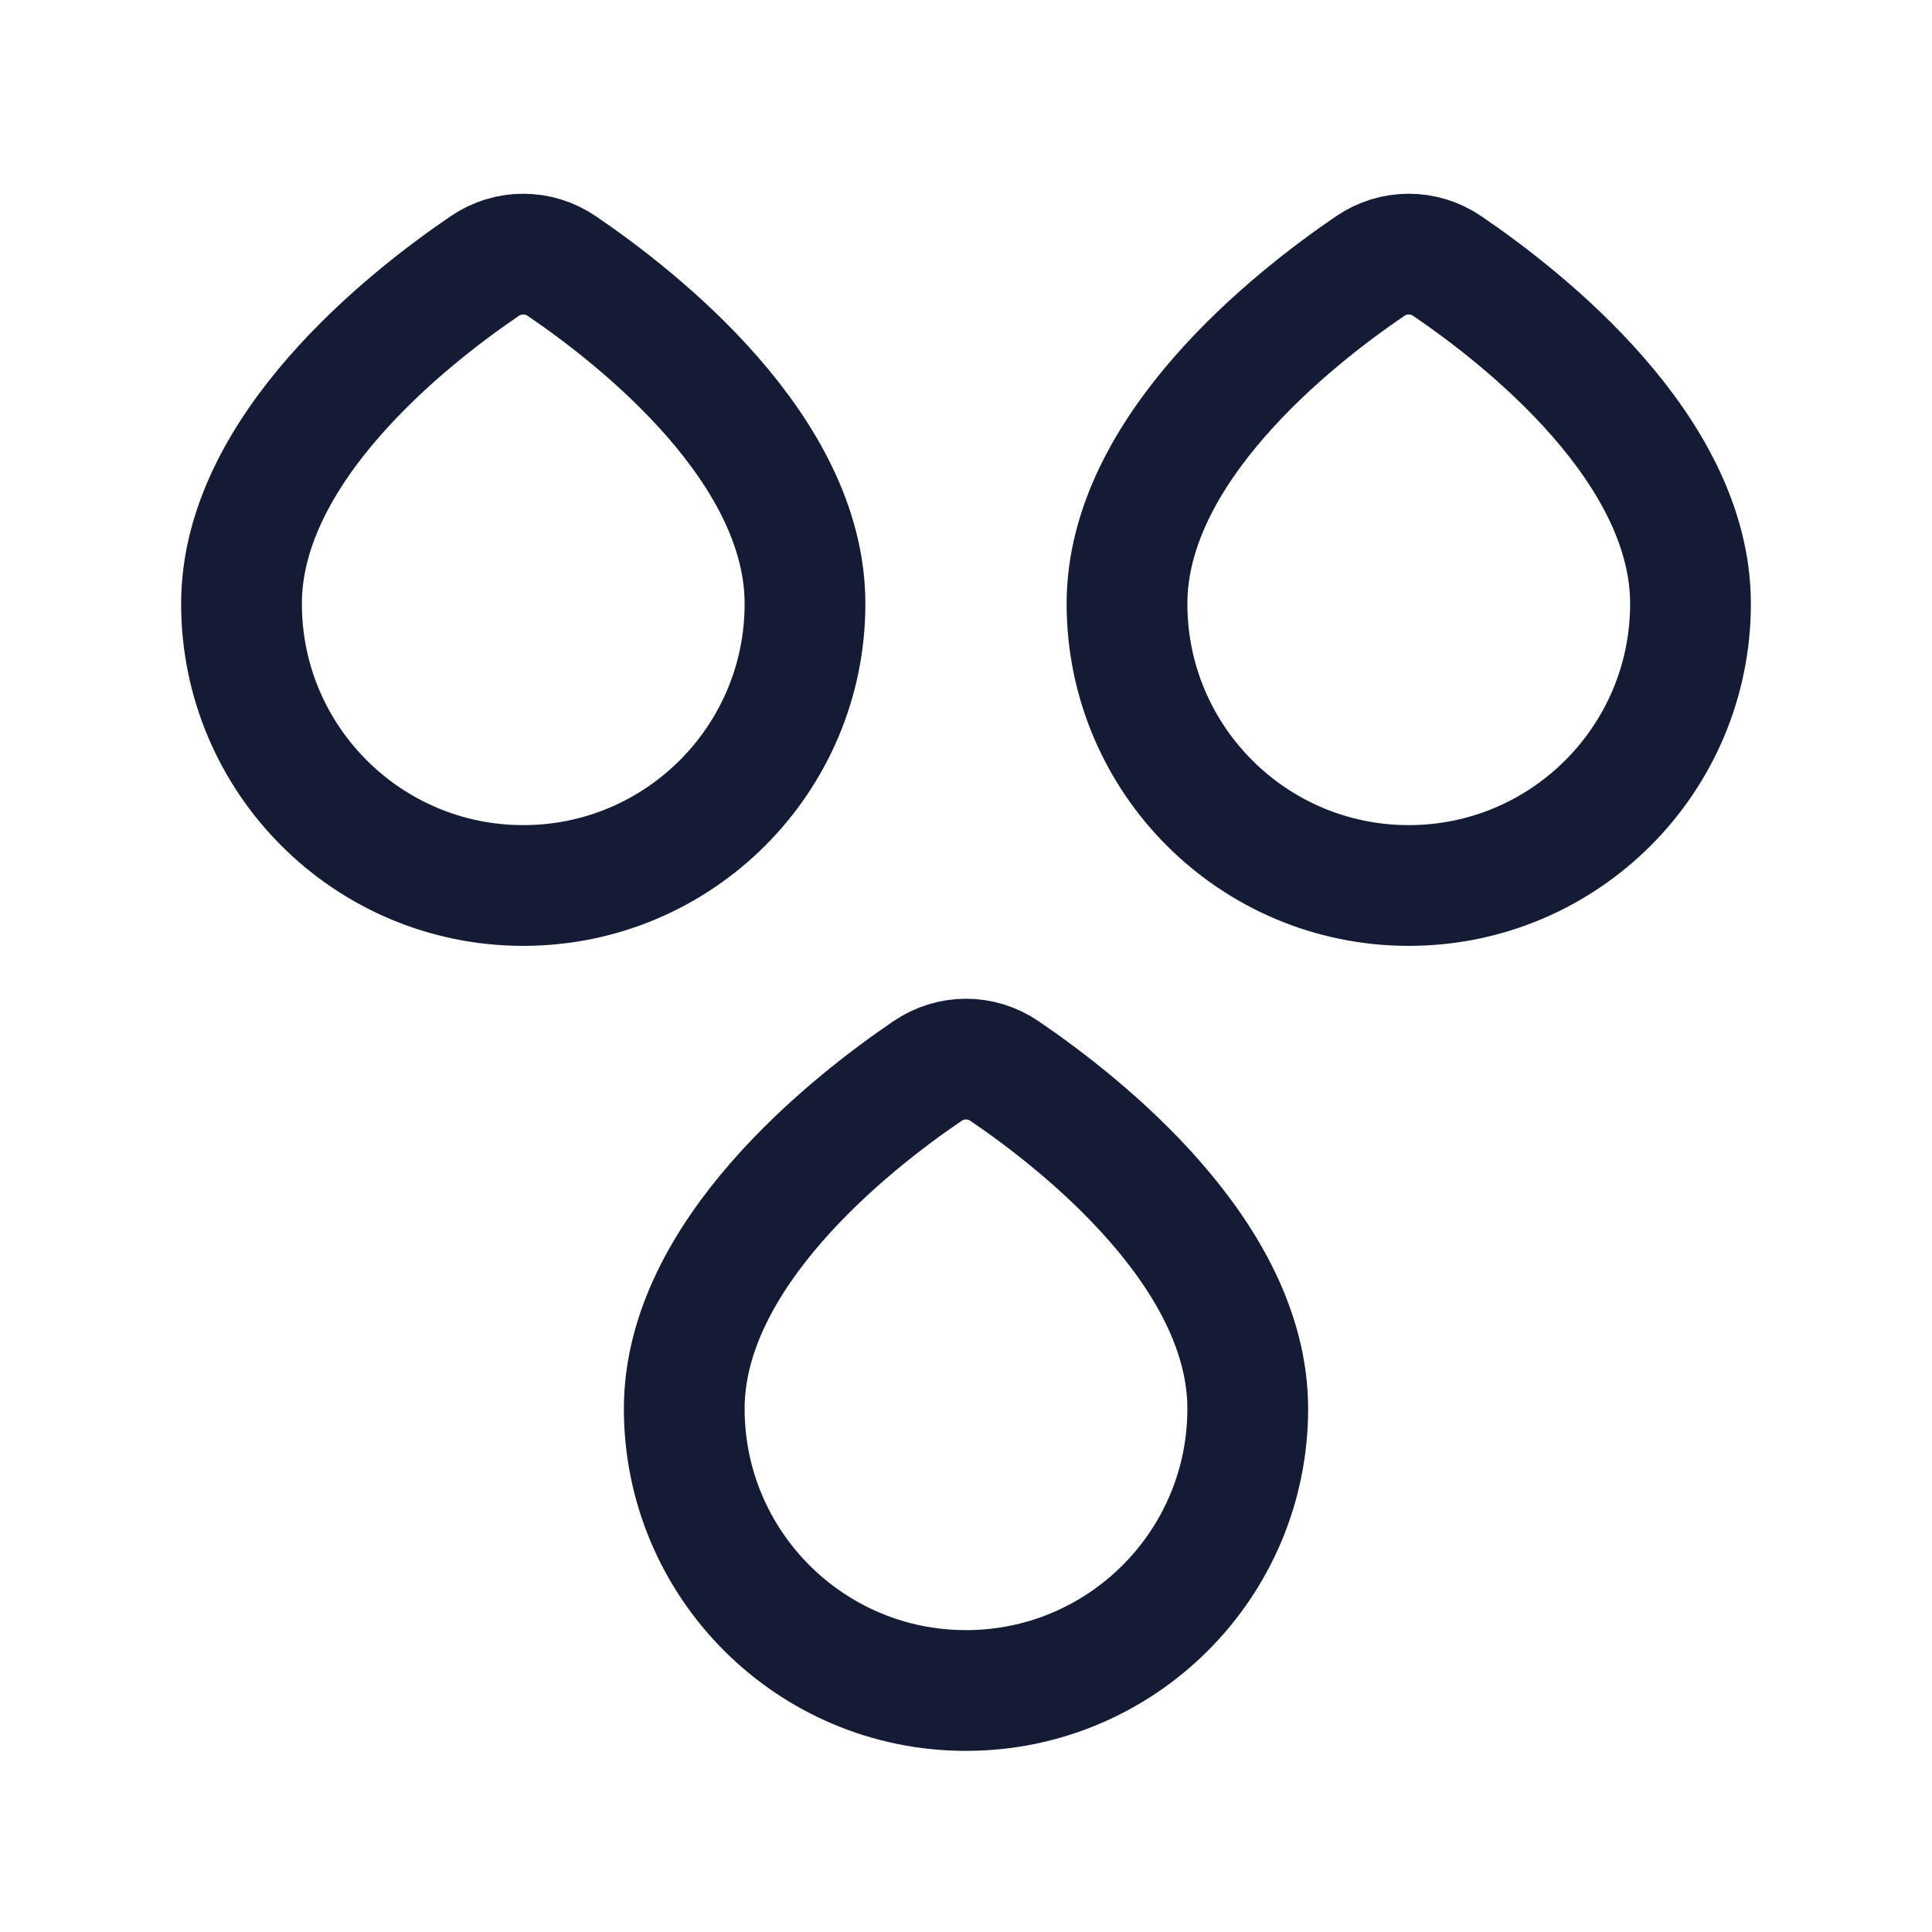 <svg width="24" height="24" viewBox="0 0 24 24" fill="none" xmlns="http://www.w3.org/2000/svg">
<path d="M21 7.5C21 9.433 19.433 11 17.5 11C15.567 11 14 9.433 14 7.5C14 5.582 16.061 3.958 17.02 3.306C17.312 3.107 17.688 3.107 17.98 3.306C18.939 3.958 21 5.582 21 7.5Z" stroke="#141B34" stroke-width="1.5" stroke-linecap="round" stroke-linejoin="round"/>
<path d="M10 7.5C10 9.433 8.433 11 6.5 11C4.567 11 3 9.433 3 7.5C3 5.582 5.061 3.958 6.02 3.306C6.312 3.107 6.688 3.107 6.98 3.306C7.939 3.958 10 5.582 10 7.5Z" stroke="#141B34" stroke-width="1.5" stroke-linecap="round" stroke-linejoin="round"/>
<path d="M15.5 17.5C15.5 19.433 13.933 21 12 21C10.067 21 8.5 19.433 8.5 17.5C8.5 15.582 10.561 13.958 11.52 13.306C11.812 13.107 12.188 13.107 12.48 13.306C13.439 13.958 15.5 15.582 15.5 17.5Z" stroke="#141B34" stroke-width="1.5" stroke-linecap="round" stroke-linejoin="round"/>
</svg>

